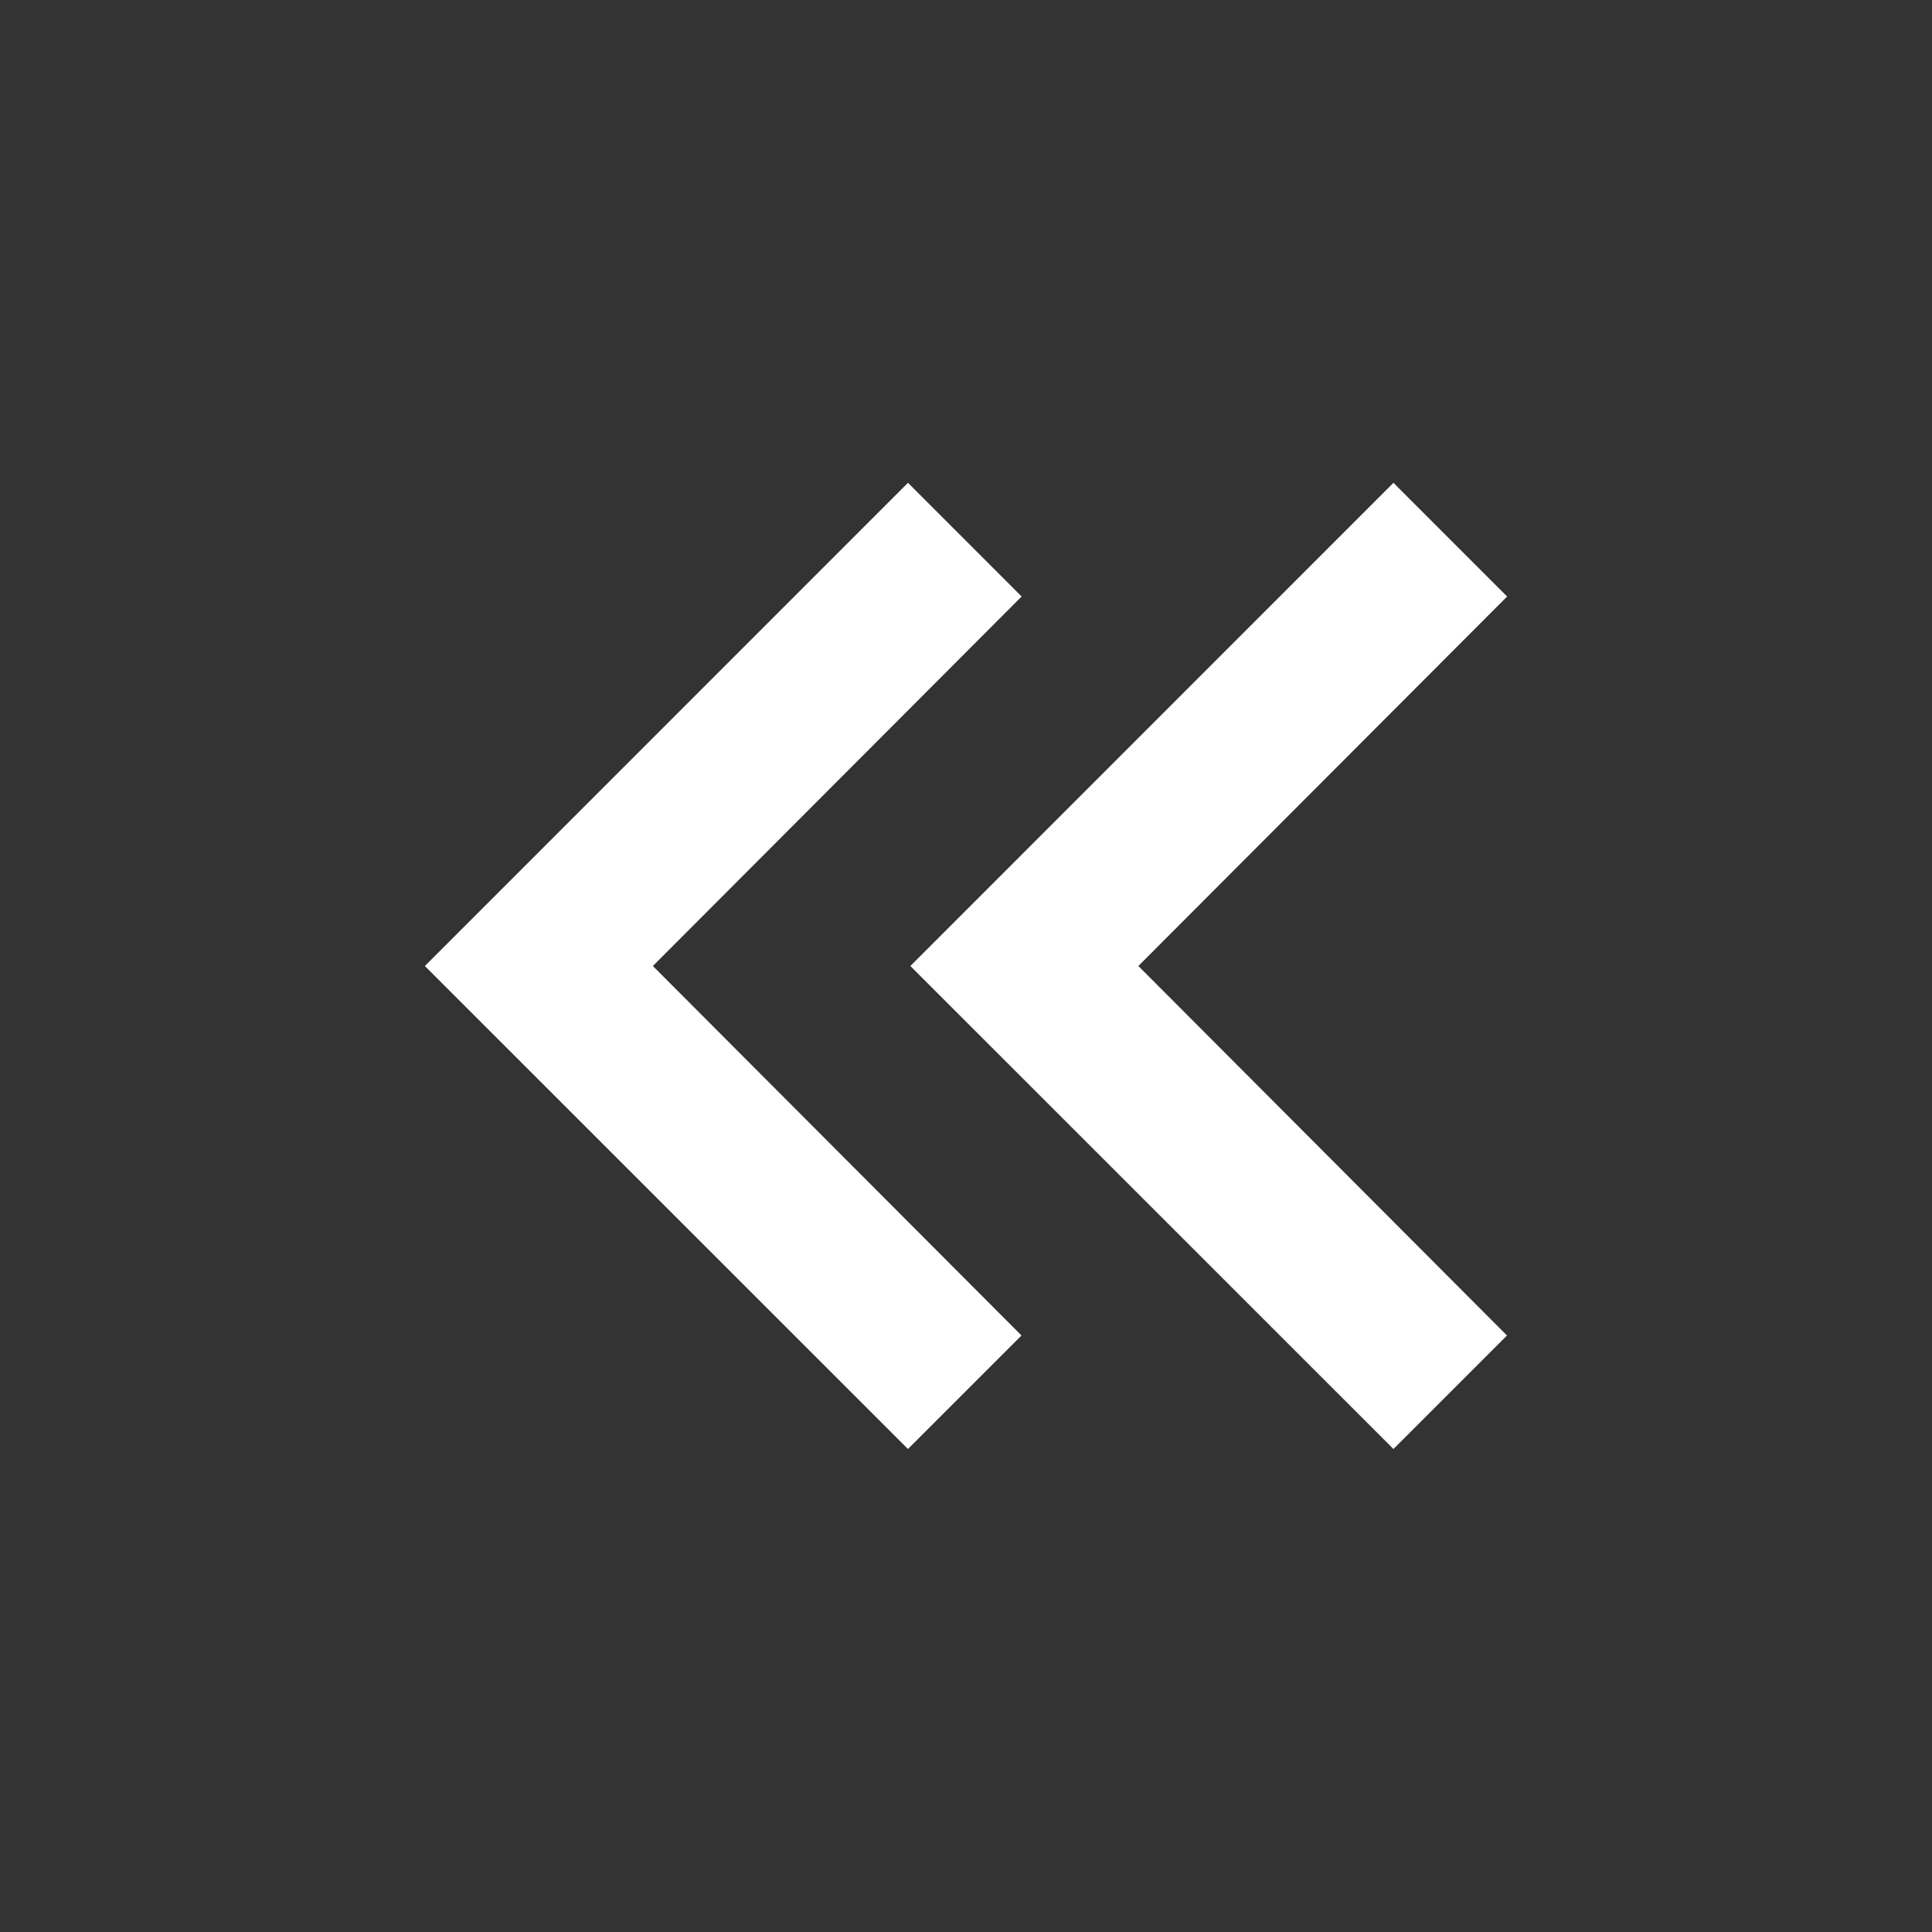<svg width="100" height="100" viewBox="0 0 100 100" fill="none" xmlns="http://www.w3.org/2000/svg">
<rect x="0" y="0" width="100" height="100" fill="#333333" stroke="none"/>
<path d="M72.125 25L78 30.875L58.917 50L78 69.125L72.125 75L47.125 50L72.125 25Z" fill="white"/>
<path d="M72.125 25L78 30.875L58.917 50L78 69.125L72.125 75L47.125 50L72.125 25Z" fill="url(#paint0_linear)"/>
<path d="M46.996 25L52.871 30.875L33.788 50L52.871 69.125L46.996 75L21.996 50L46.996 25Z" fill="white"/>
<path d="M46.996 25L52.871 30.875L33.788 50L52.871 69.125L46.996 75L21.996 50L46.996 25Z" fill="url(#paint1_linear)"/>
<defs>
<linearGradient id="paint0_linear" x1="62.562" y1="25" x2="62.562" y2="75" gradientUnits="userSpaceOnUse">
<stop stop-color="white"/>
<stop offset="1" stop-color="white" stop-opacity="0"/>
</linearGradient>
<linearGradient id="paint1_linear" x1="37.434" y1="25" x2="37.434" y2="75" gradientUnits="userSpaceOnUse">
<stop stop-color="white"/>
<stop offset="1" stop-color="white" stop-opacity="0"/>
</linearGradient>
</defs>
</svg>
